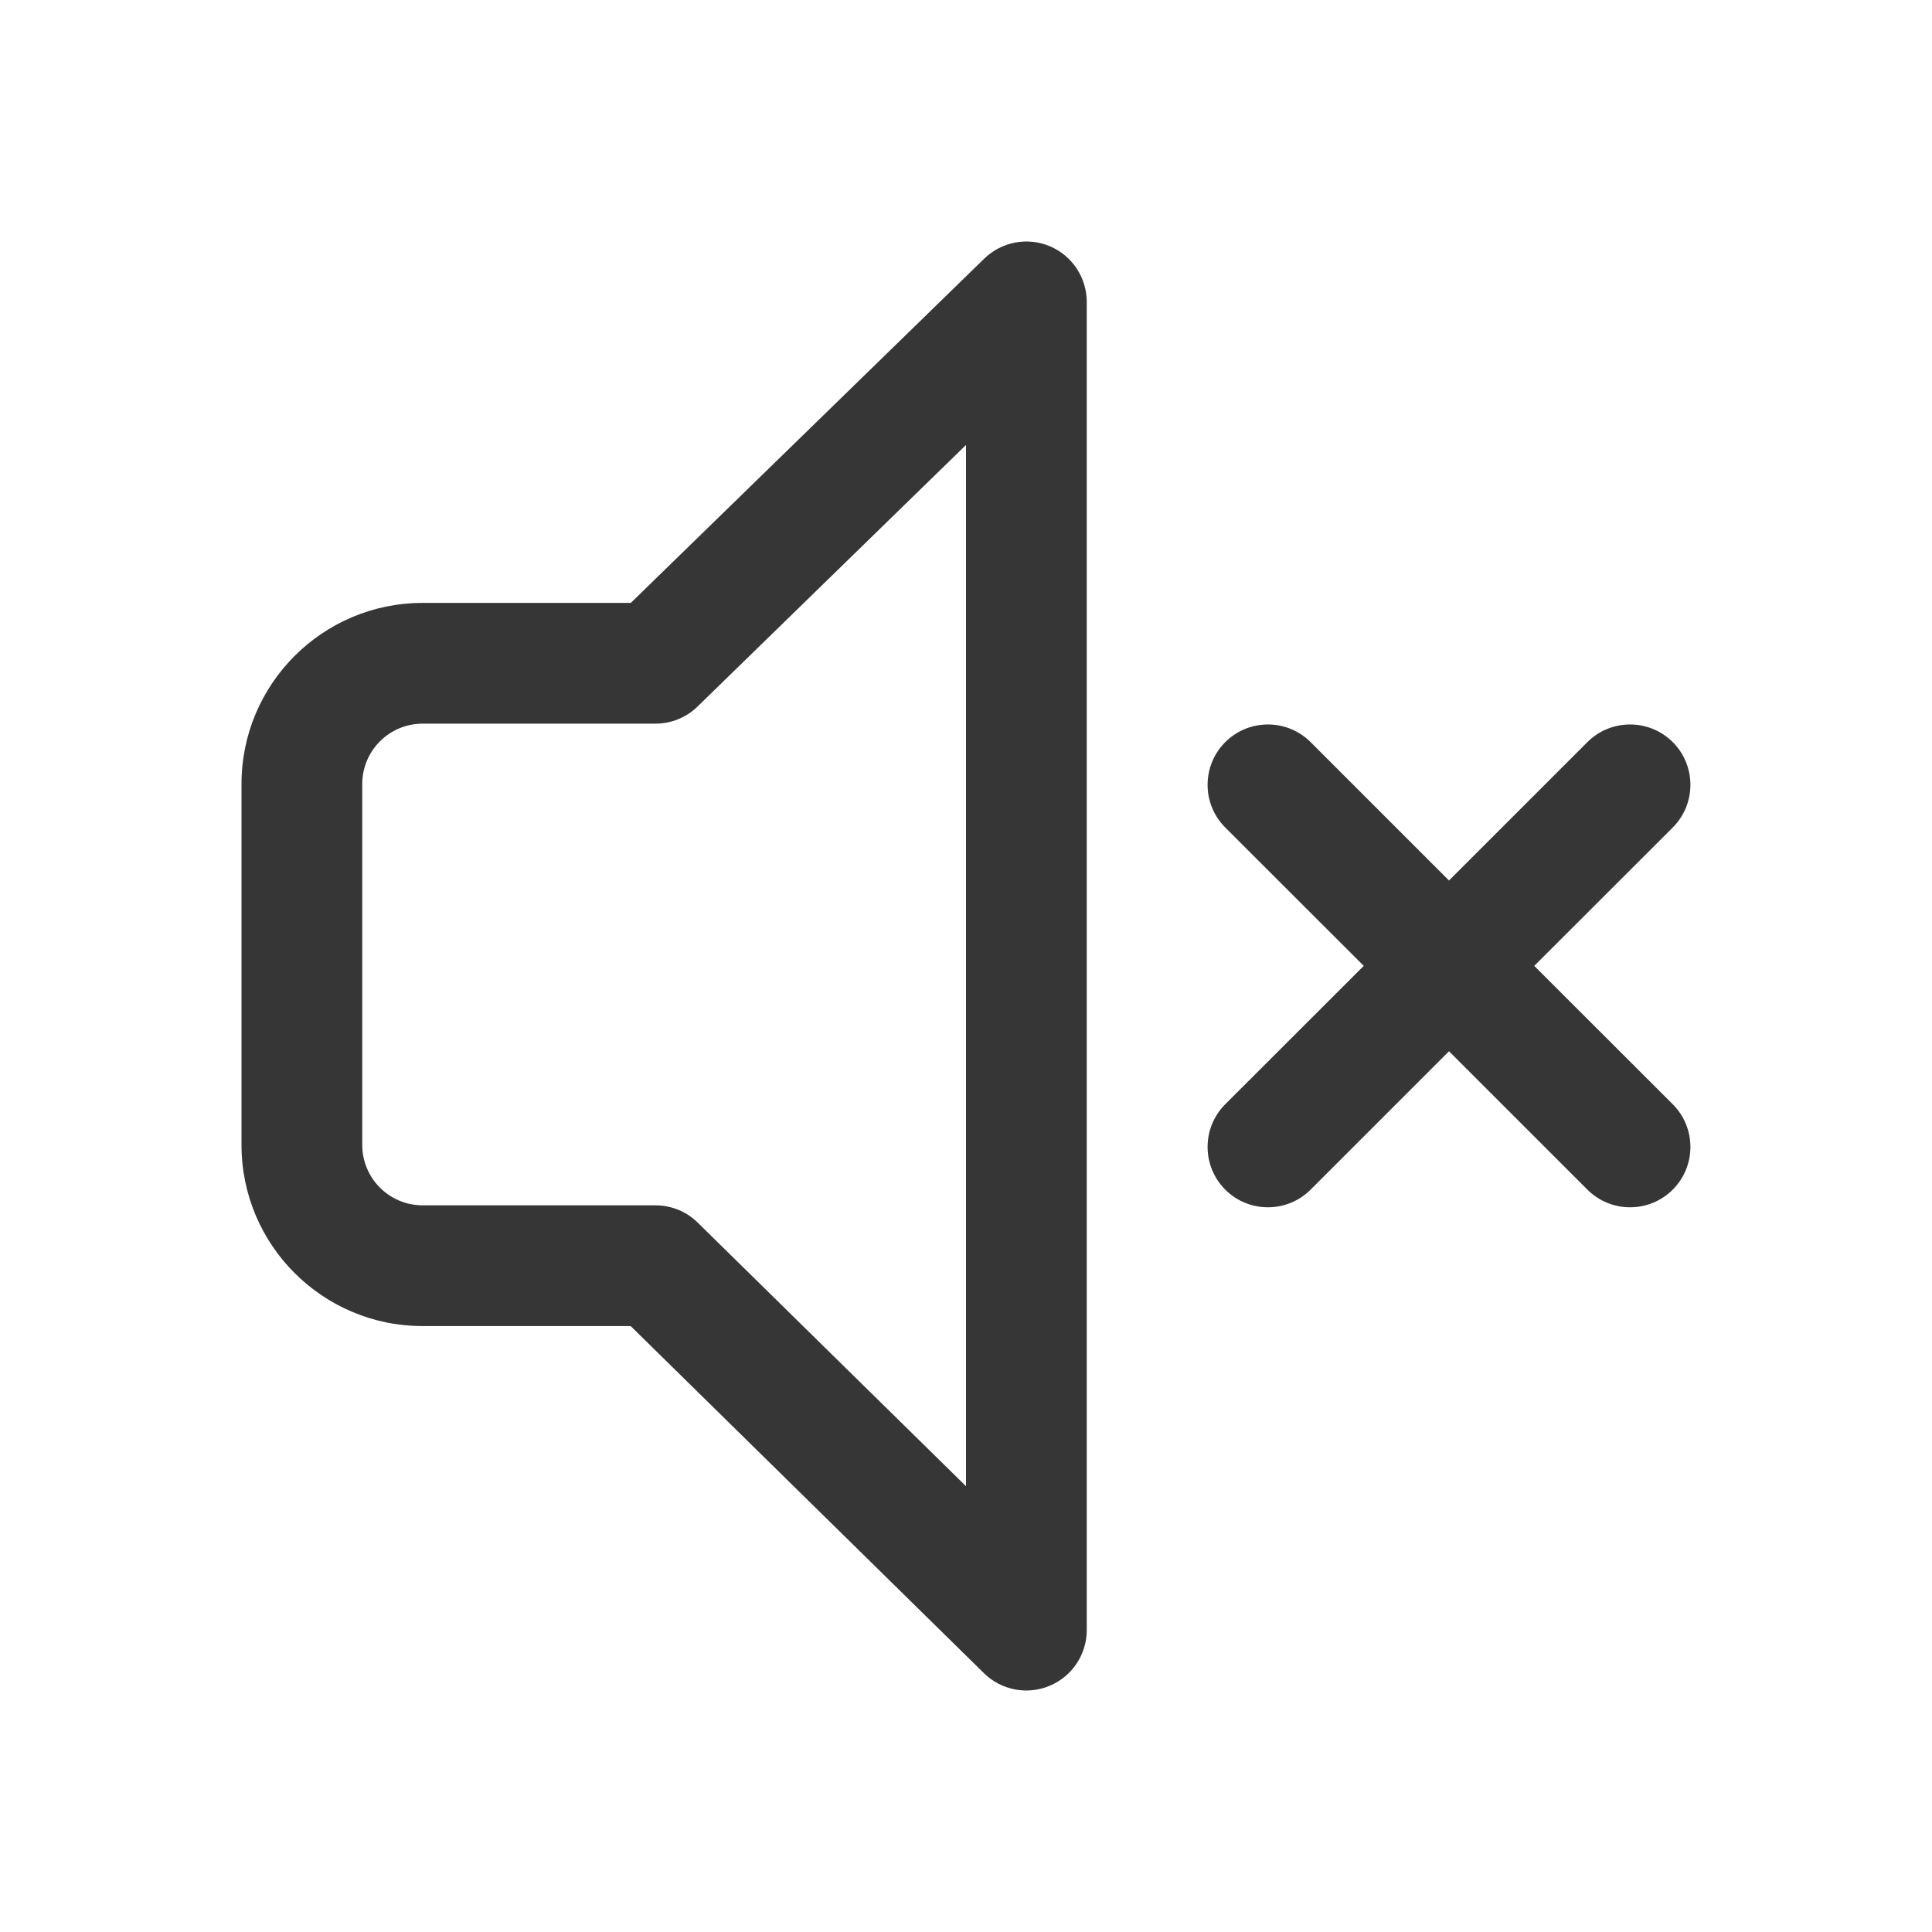<svg width="16" height="16" enable-background="new" version="1.1" xmlns="http://www.w3.org/2000/svg">
 <defs>
  <style id="current-color-scheme" type="text/css">
   .ColorScheme-Text { color:#363636; } .ColorScheme-Highlight { color:#5294e2; }
  </style>
 </defs>
 <path class="ColorScheme-Text" d="m8.694 2.039c0.185 0.078 0.306 0.26 0.306 0.461v11c0 0.201-0.121 0.383-0.307 0.461-0.186 0.078-0.4 0.037-0.544-0.104l-2.926-2.875h-1.723c-0.828 0-1.5-0.672-1.5-1.5v-2.989c0-0.828 0.672-1.5 1.5-1.5h1.724l2.927-2.851c0.144-0.14 0.358-0.181 0.543-0.103zm-0.694 1.646-2.223 2.166c-0.093 0.091-0.219 0.142-0.349 0.142h-1.928c-0.276 0-0.5 0.224-0.5 0.5v2.989c0 0.276 0.224 0.5 0.5 0.5h1.928c0.131 0 0.257 0.051 0.35 0.143l2.222 2.183zm2.147 2.461c0.195-0.195 0.512-0.195 0.707 0l1.146 1.146 1.146-1.146c0.195-0.195 0.512-0.195 0.707 0 0.195 0.195 0.195 0.512 0 0.707l-1.147 1.146 1.147 1.146c0.195 0.195 0.195 0.512 0 0.707-0.195 0.195-0.512 0.195-0.707 0l-1.146-1.146-1.146 1.146c-0.195 0.195-0.512 0.195-0.707 0-0.195-0.195-0.195-0.512 0-0.707l1.147-1.146-1.147-1.146c-0.195-0.195-0.195-0.512 0-0.707z" fill="currentColor"/>
</svg>
